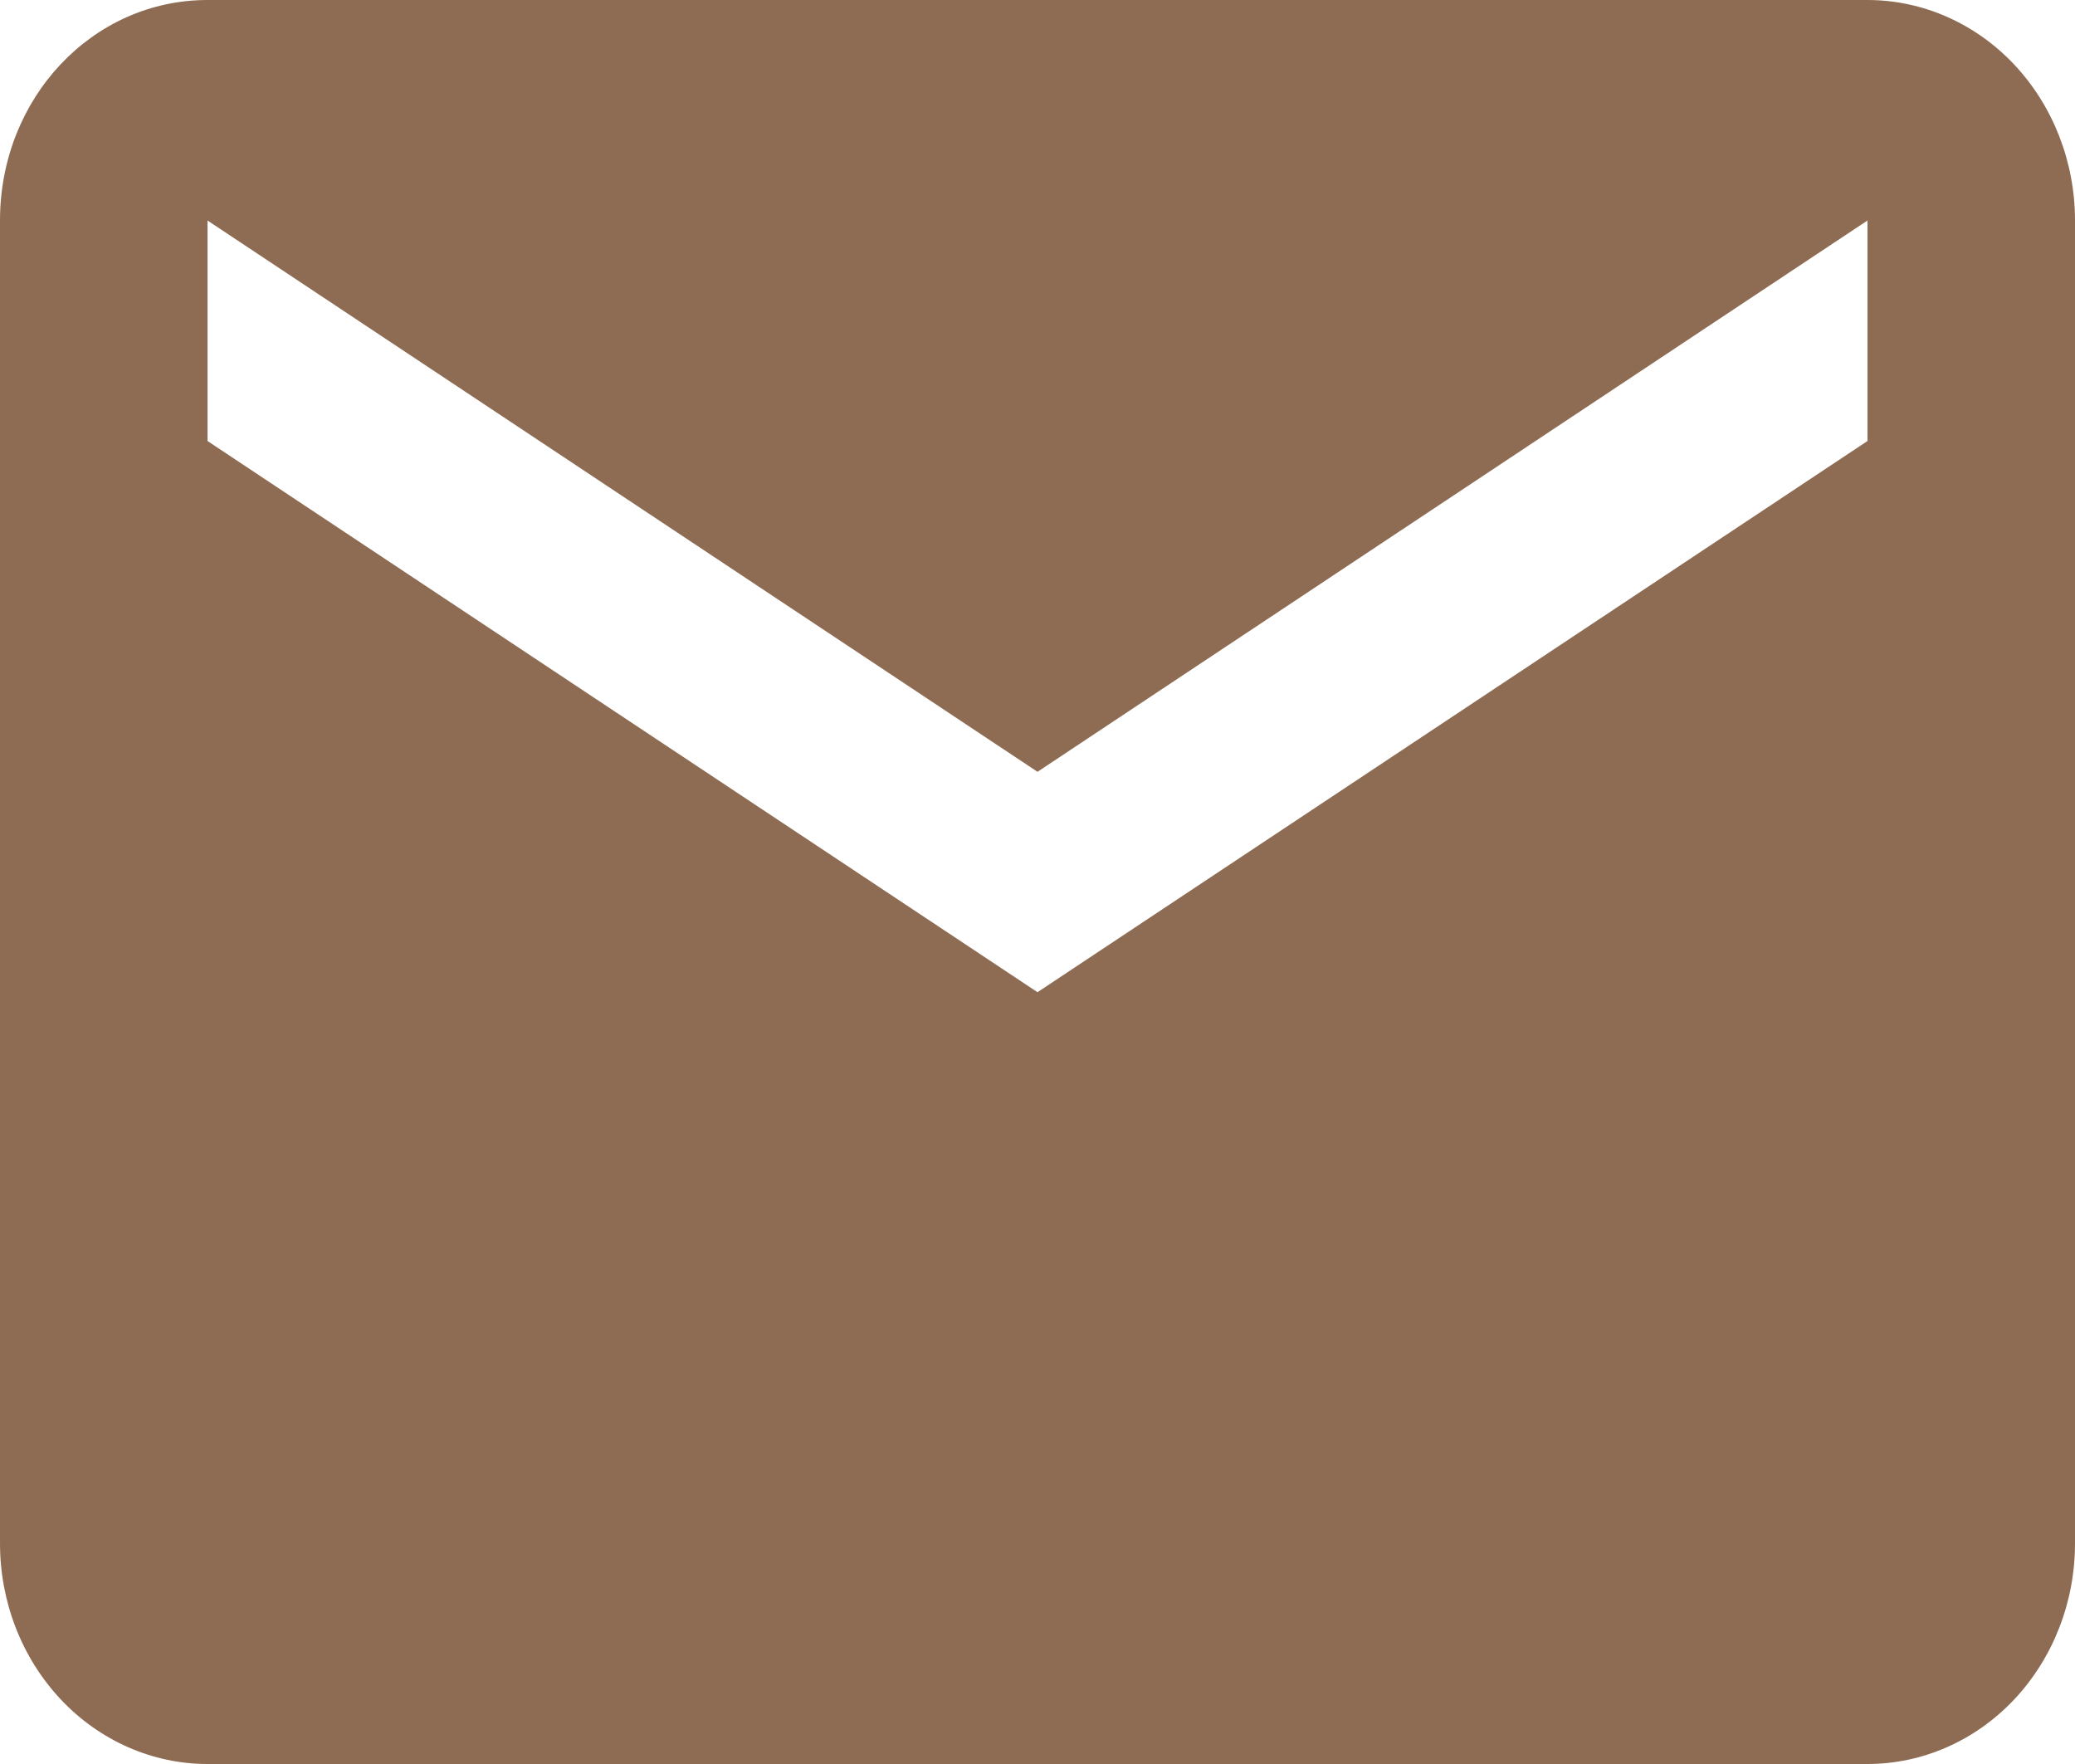 <svg width="20" height="17" viewBox="0 0 20 17" fill="none" xmlns="http://www.w3.org/2000/svg">
<path d="M18 4.25L10 9.562L2 4.25V2.125L10 7.438L18 2.125V4.25ZM18 0H2C0.89 0 0 0.946 0 2.125V14.875C0 15.439 0.211 15.979 0.586 16.378C0.961 16.776 1.47 17 2 17H18C18.53 17 19.039 16.776 19.414 16.378C19.789 15.979 20 15.439 20 14.875V2.125C20 1.561 19.789 1.021 19.414 0.622C19.039 0.224 18.53 0 18 0Z" fill="#8E6C53"/>
</svg>
